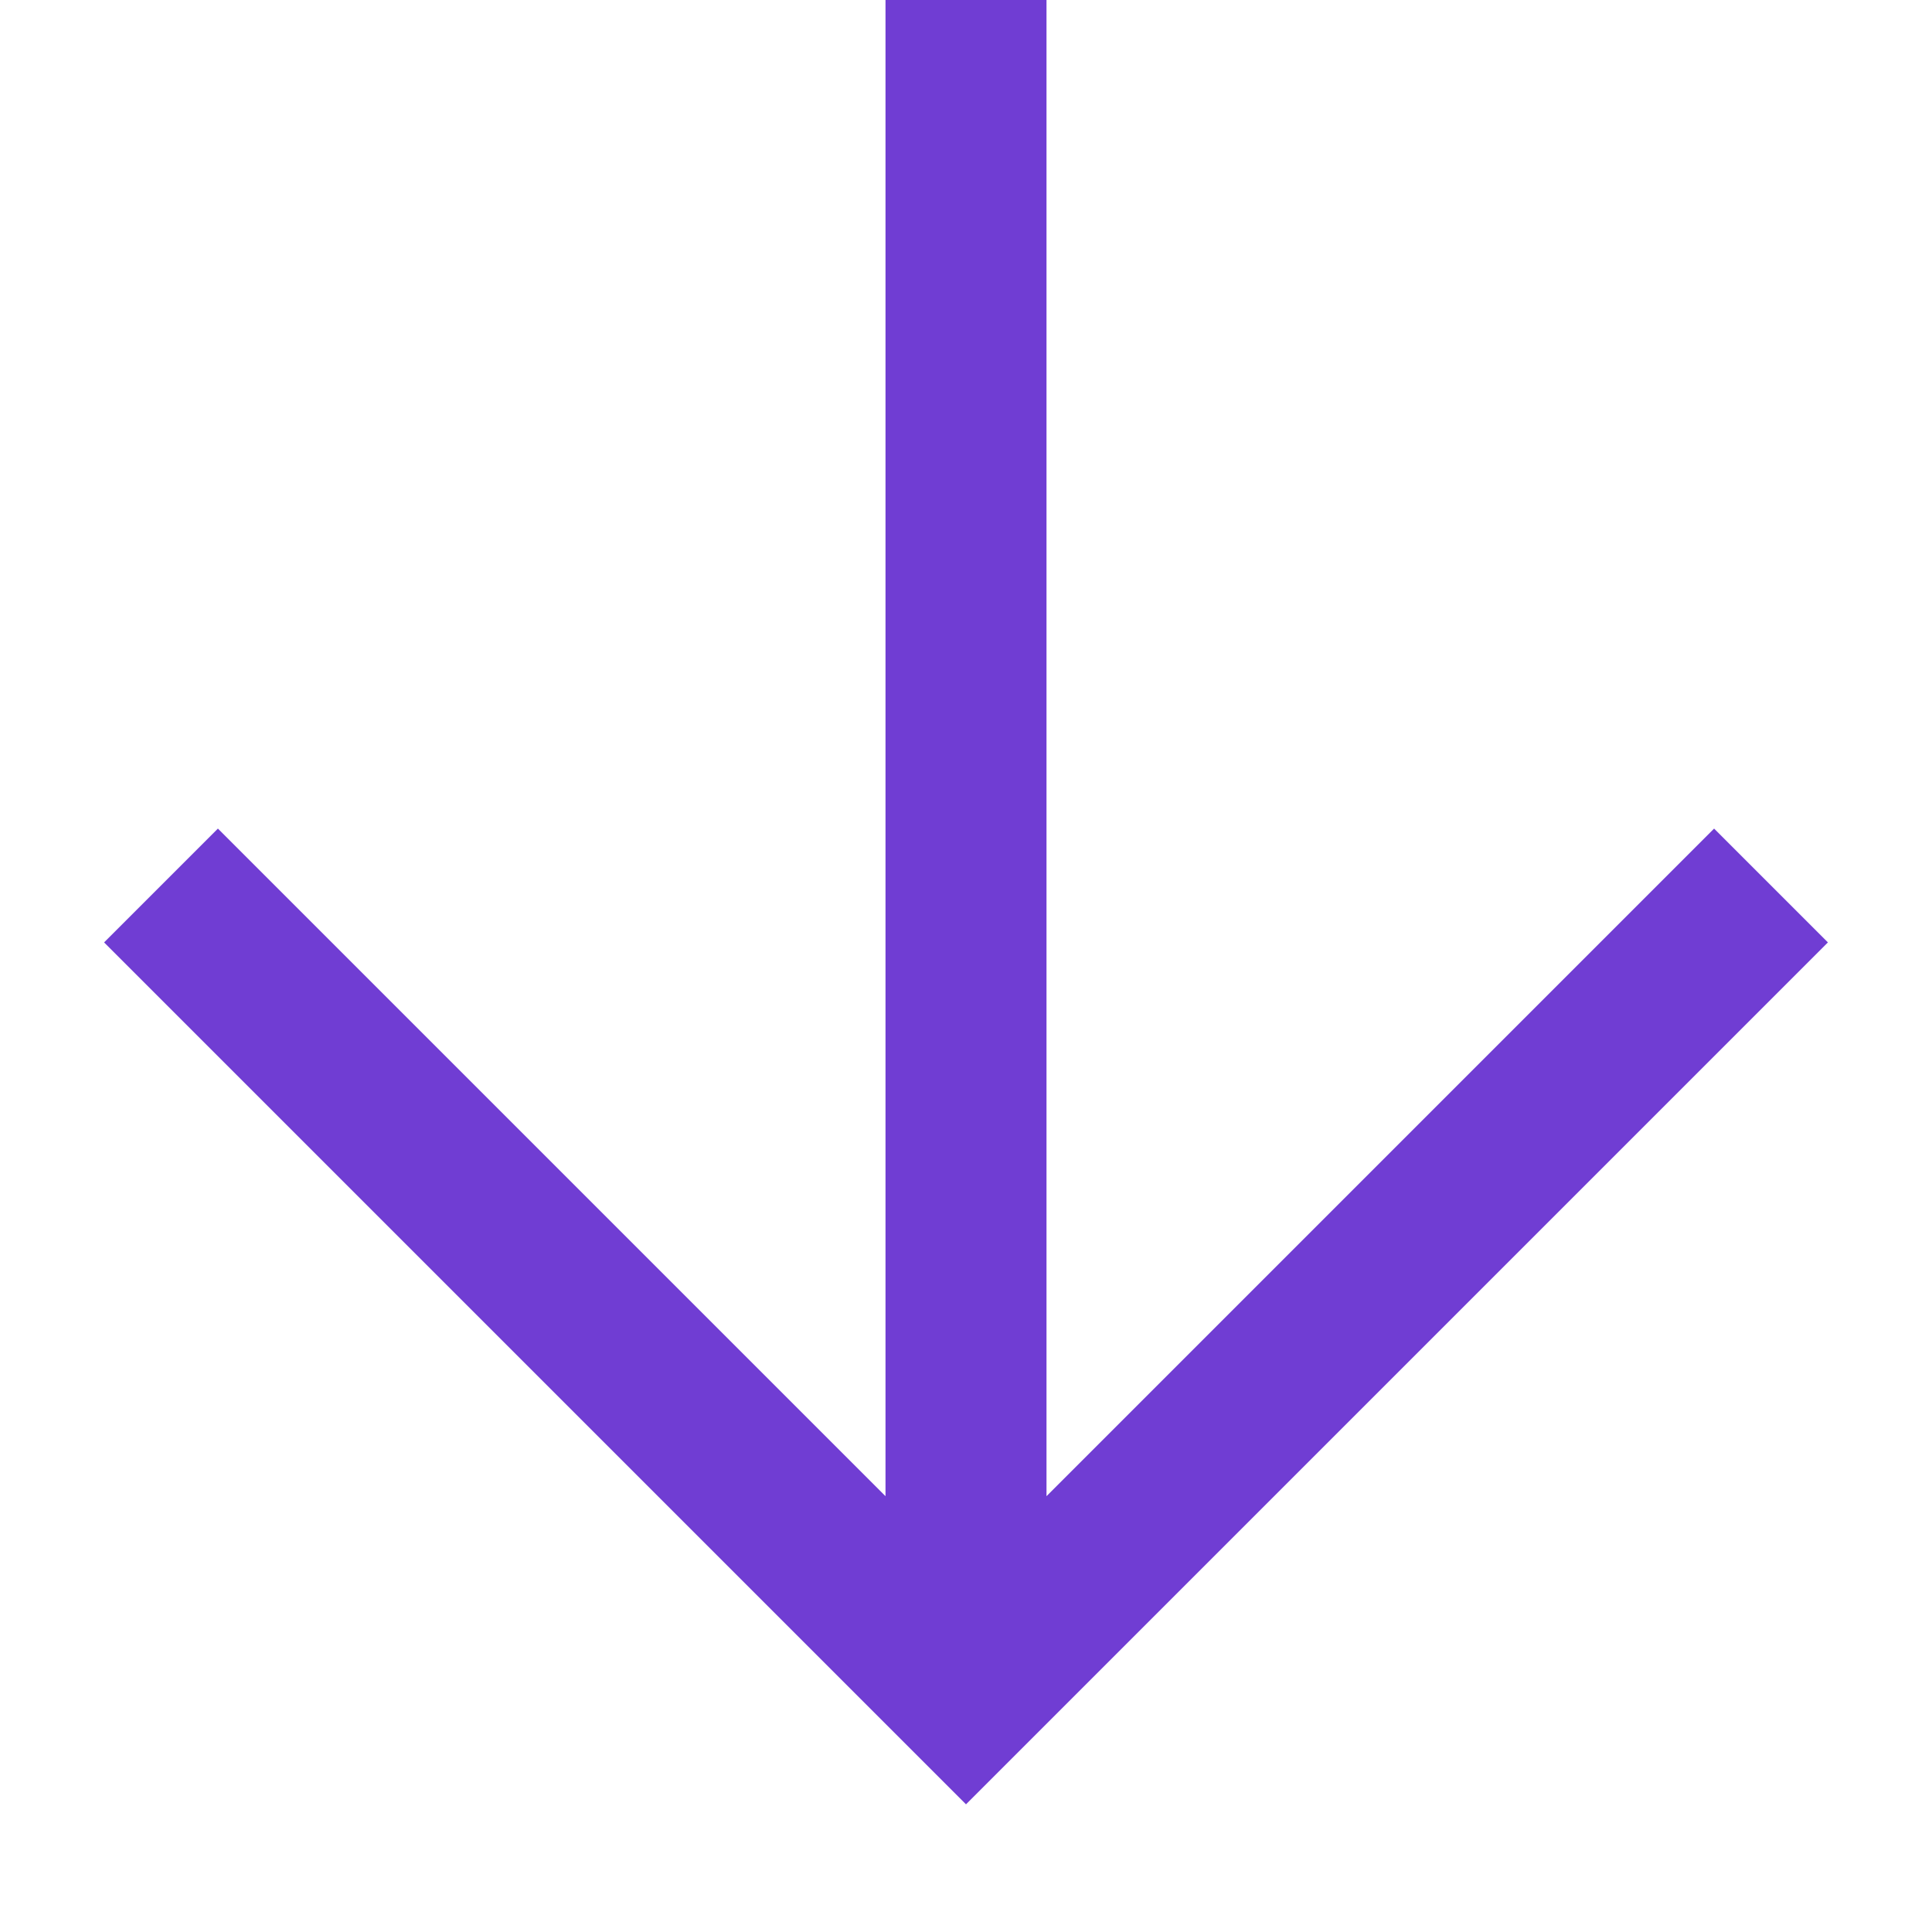 <svg width="24" height="24" viewBox="0 0 24 24" fill="none"  xmlns="http://www.w3.org/2000/svg">
    <path fill-rule="evenodd" clip-rule="evenodd" d="M22.707 12.293L21.293 13.707L13 5.414L13 24L11 24L11 5.414L2.707 13.707L1.293 12.293L12 1.586L22.707 12.293Z" fill="#703DD3" transform="rotate(180 12 12)"/>
</svg>
